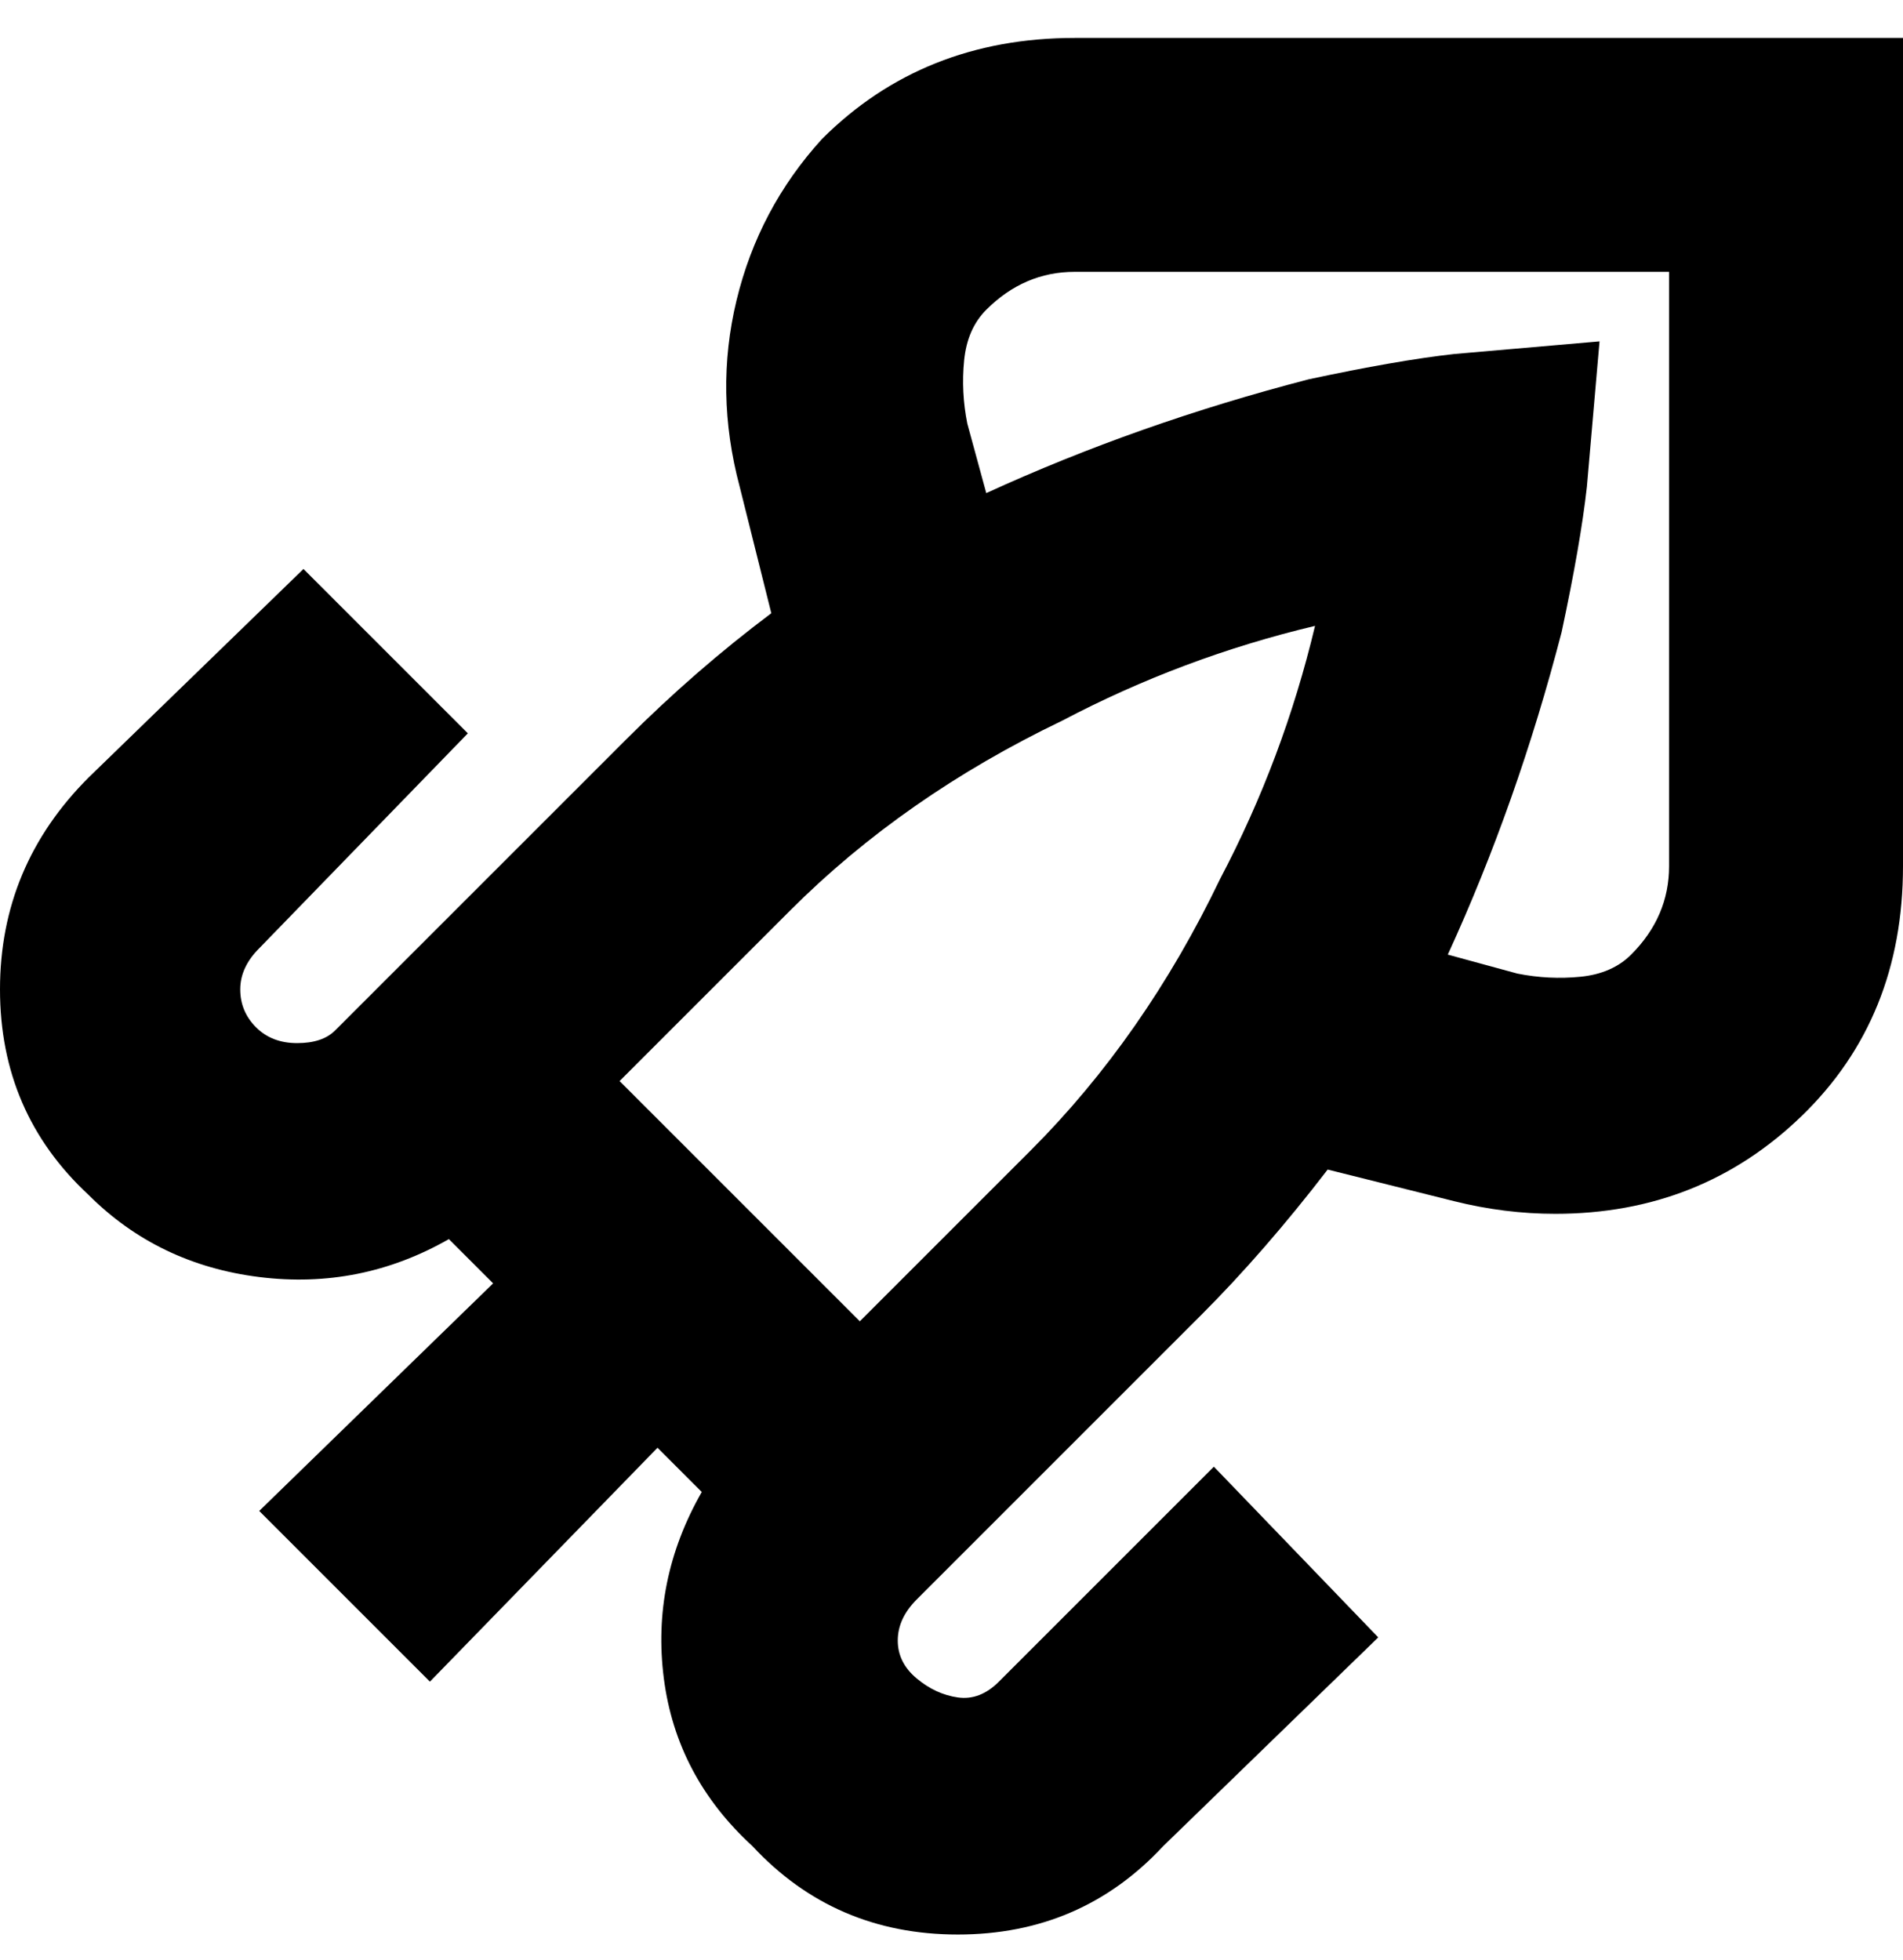 <svg viewBox="0 0 301 310" xmlns="http://www.w3.org/2000/svg"><path d="M170 6q-24 0-40 16-10 11-13.5 25.5T117 77l5 20q-12 9-23 20l-46 46q-2 2-6 2t-6.5-2.5q-2.5-2.5-2.5-6t3-6.5l33-34-26-26-34 33Q0 137 0 156.5T14 189q11 11 27 13t30-6l7 7-37 36 27 27 36-37 7 7q-8 14-6 29.5t14 26.5q13 14 32.5 14t32.5-14l34-33-26-27-34 34q-3 3-6.5 2.5t-6.5-3q-3-2.5-3-6t3-6.5l45-45q10-10 20-23l20 5q8 2 16 2 23 0 39-15.5t16-39.5V6H170zm-7 176l-27 27-38-38 27-27q18-18 43-30 19-10 40-15-5 21-15 40-12 25-30 43zm101-45q0 8-6 14-3 3-8 3.5t-10-.5l-11-3q11-24 18-51 3-14 4-23l2-23-23 2q-9 1-23 4-27 7-51 18l-3-11q-1-5-.5-10t3.5-8q6-6 14-6h94v94z"/></svg>